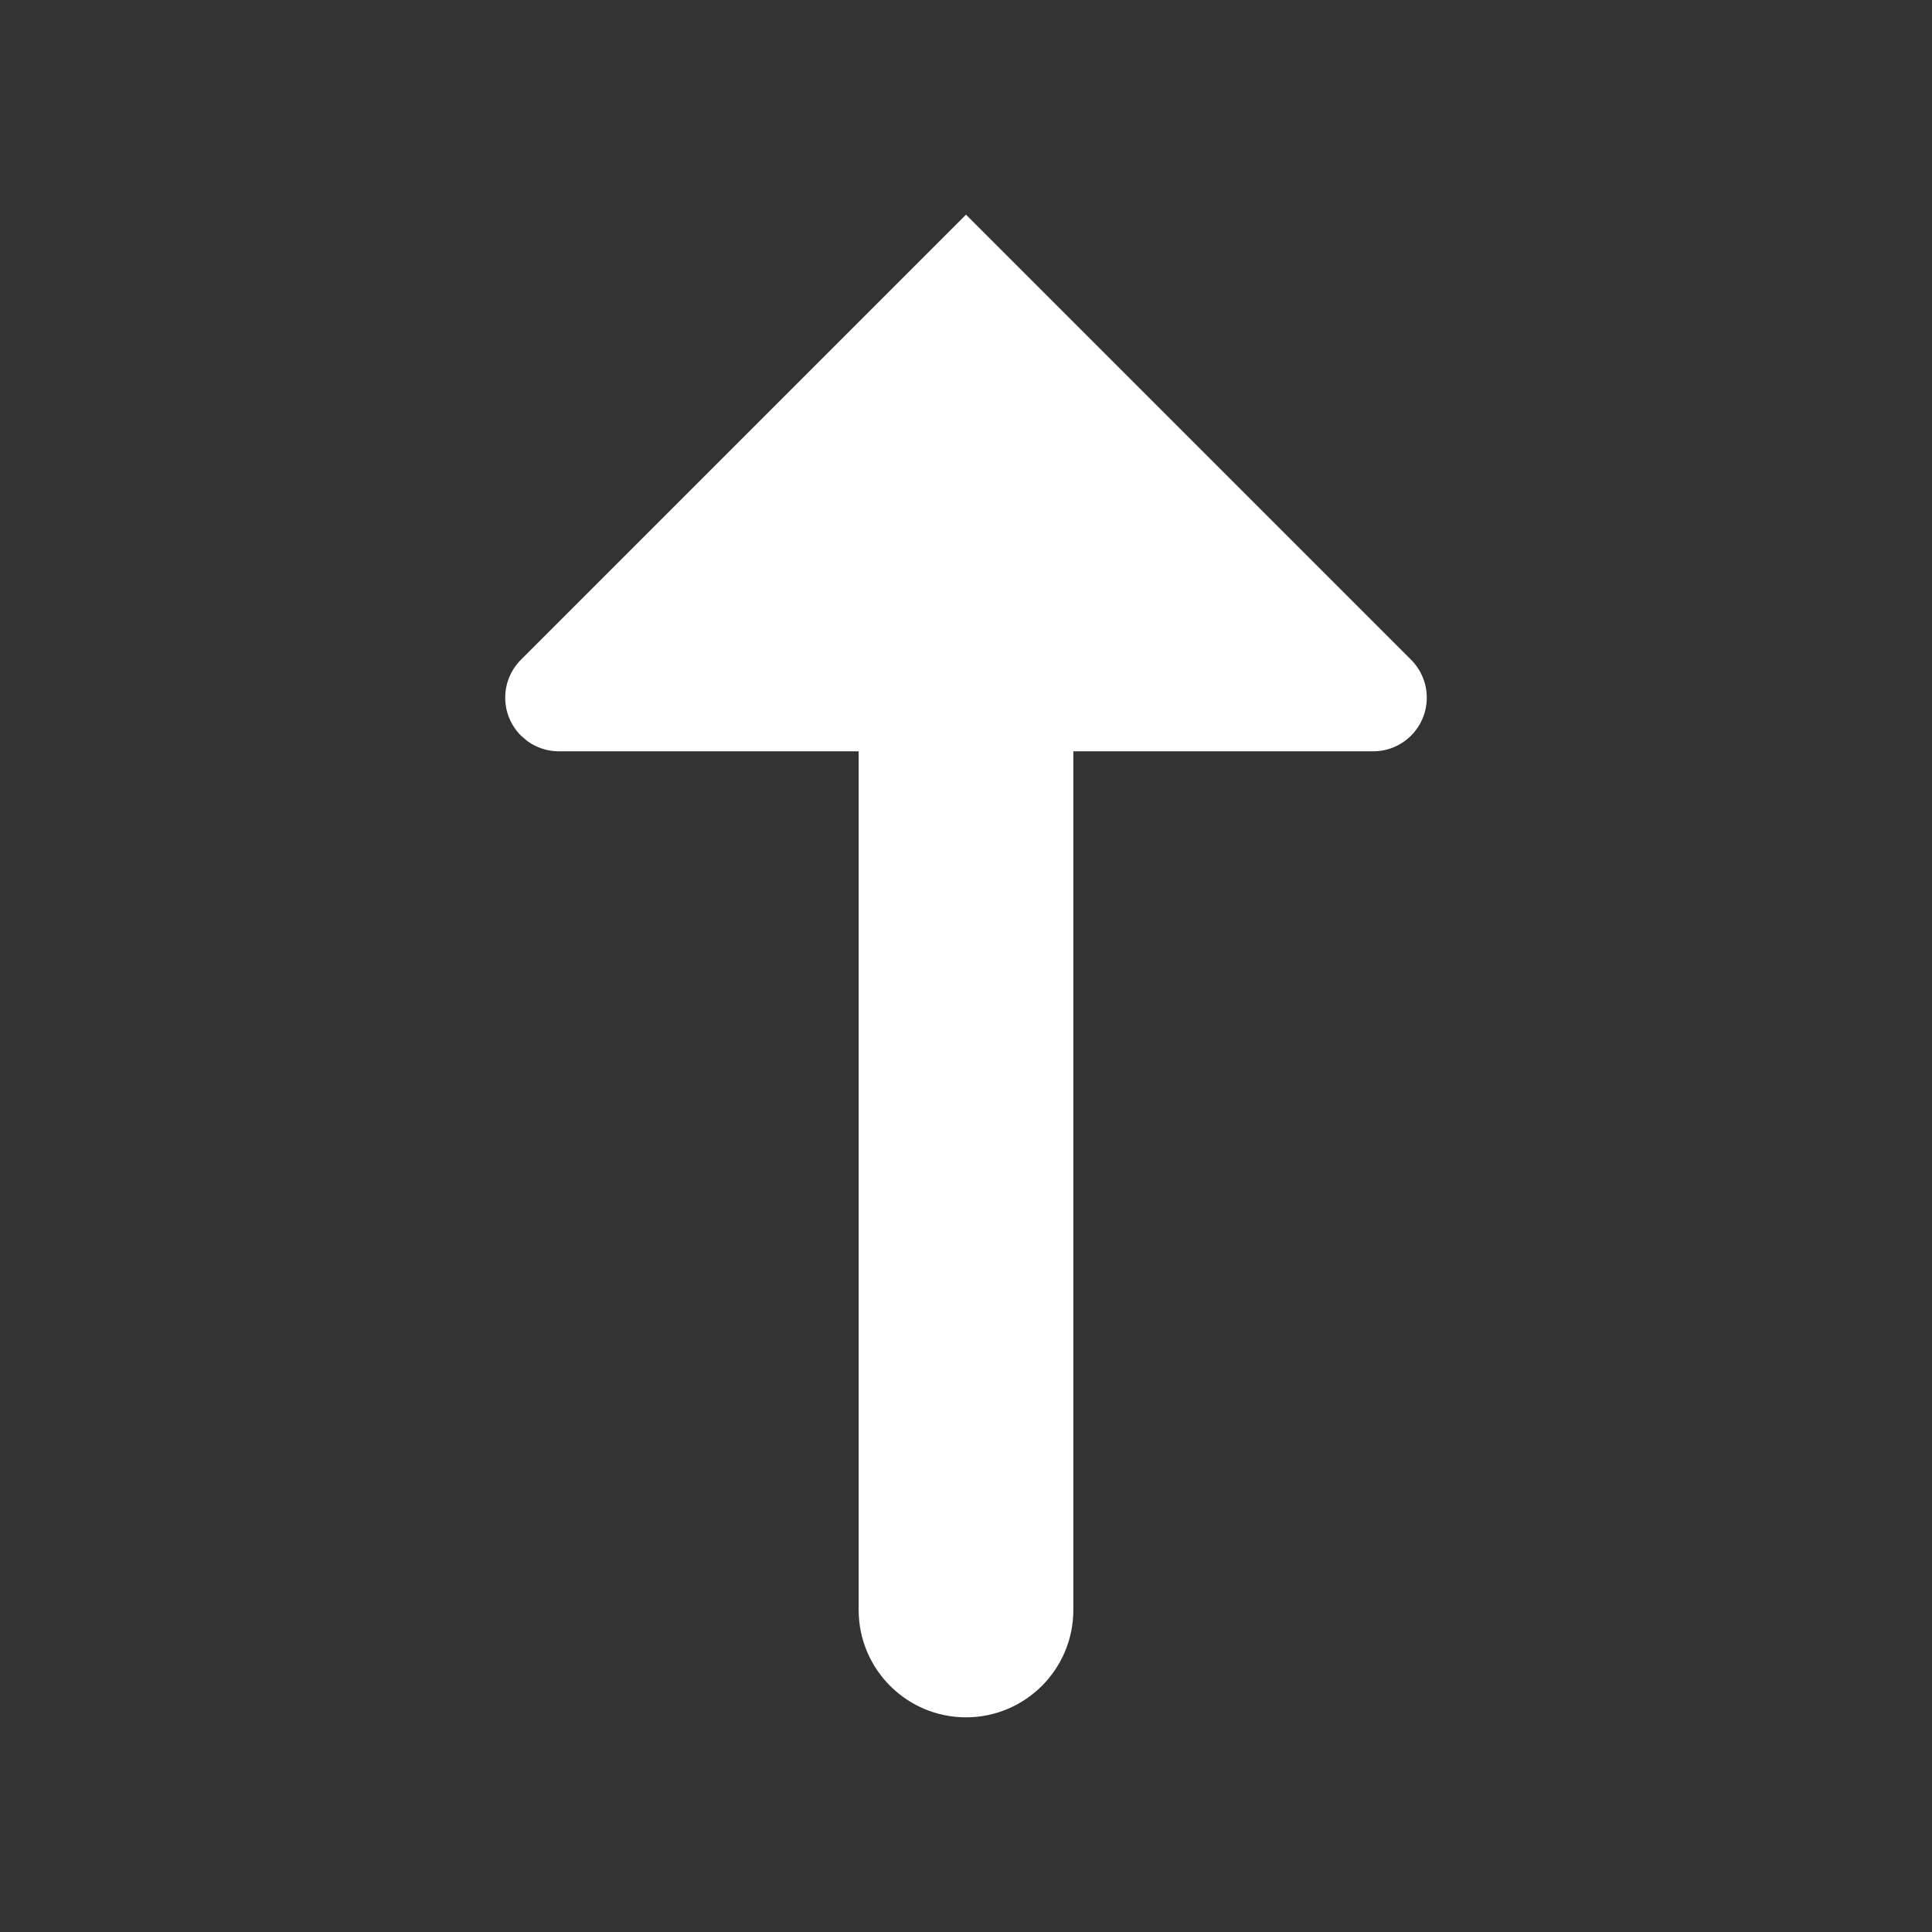 <?xml version="1.0" encoding="UTF-8"?>
<svg width="18px" height="18px" viewBox="0 0 18 18" version="1.1" xmlns="http://www.w3.org/2000/svg" xmlns:xlink="http://www.w3.org/1999/xlink">
    <rect x="0" y="0" width="18" height="18" fill="#333333" stroke="none"/>
    <title>4516FB87-3A8F-407B-B582-DC57CDB66CBD@1x</title>
    <defs>
        <path d="M11.146,4.854 C11.342,4.658 11.658,4.658 11.854,4.854 L11.854,4.854 L16,9 L11.854,13.146 C11.76,13.24 11.633,13.293 11.5,13.293 C11.224,13.293 11,13.069 11,12.793 L11,12.793 L11,10 L3,10 C2.448,10 2,9.552 2,9 C2,8.448 2.448,8 3,8 L11,8 L11,5.207 C11,5.101 11.034,4.998 11.095,4.914 Z" id="path-1"></path>
    </defs>
    <g id="Remote_Spot" stroke="none" stroke-width="1" fill="none" fill-rule="evenodd">
        <g id="RSS_0007_Spot-연결_조작키-활성화" transform="translate(-1747, -907)">
            <g id="KEY" transform="translate(1652, 884)">
                <g id="Group-5" transform="translate(72, 0)">
                    <g id="Group-3" transform="translate(23, 23)">
                        <rect id="Rectangle" x="0" y="0" width="18" height="18"></rect>
                        <mask id="mask-2" fill="white">
                            <use xlink:href="#path-1"></use>
                        </mask>
                        <use id="icon/navigation/arrow_right_24px-2" fill="#FFFFFF" fill-rule="nonzero" transform="translate(9, 9) rotate(-90) translate(-9, -9) " xlink:href="#path-1"></use>
                    </g>
                </g>
            </g>
        </g>
    </g>
</svg>
